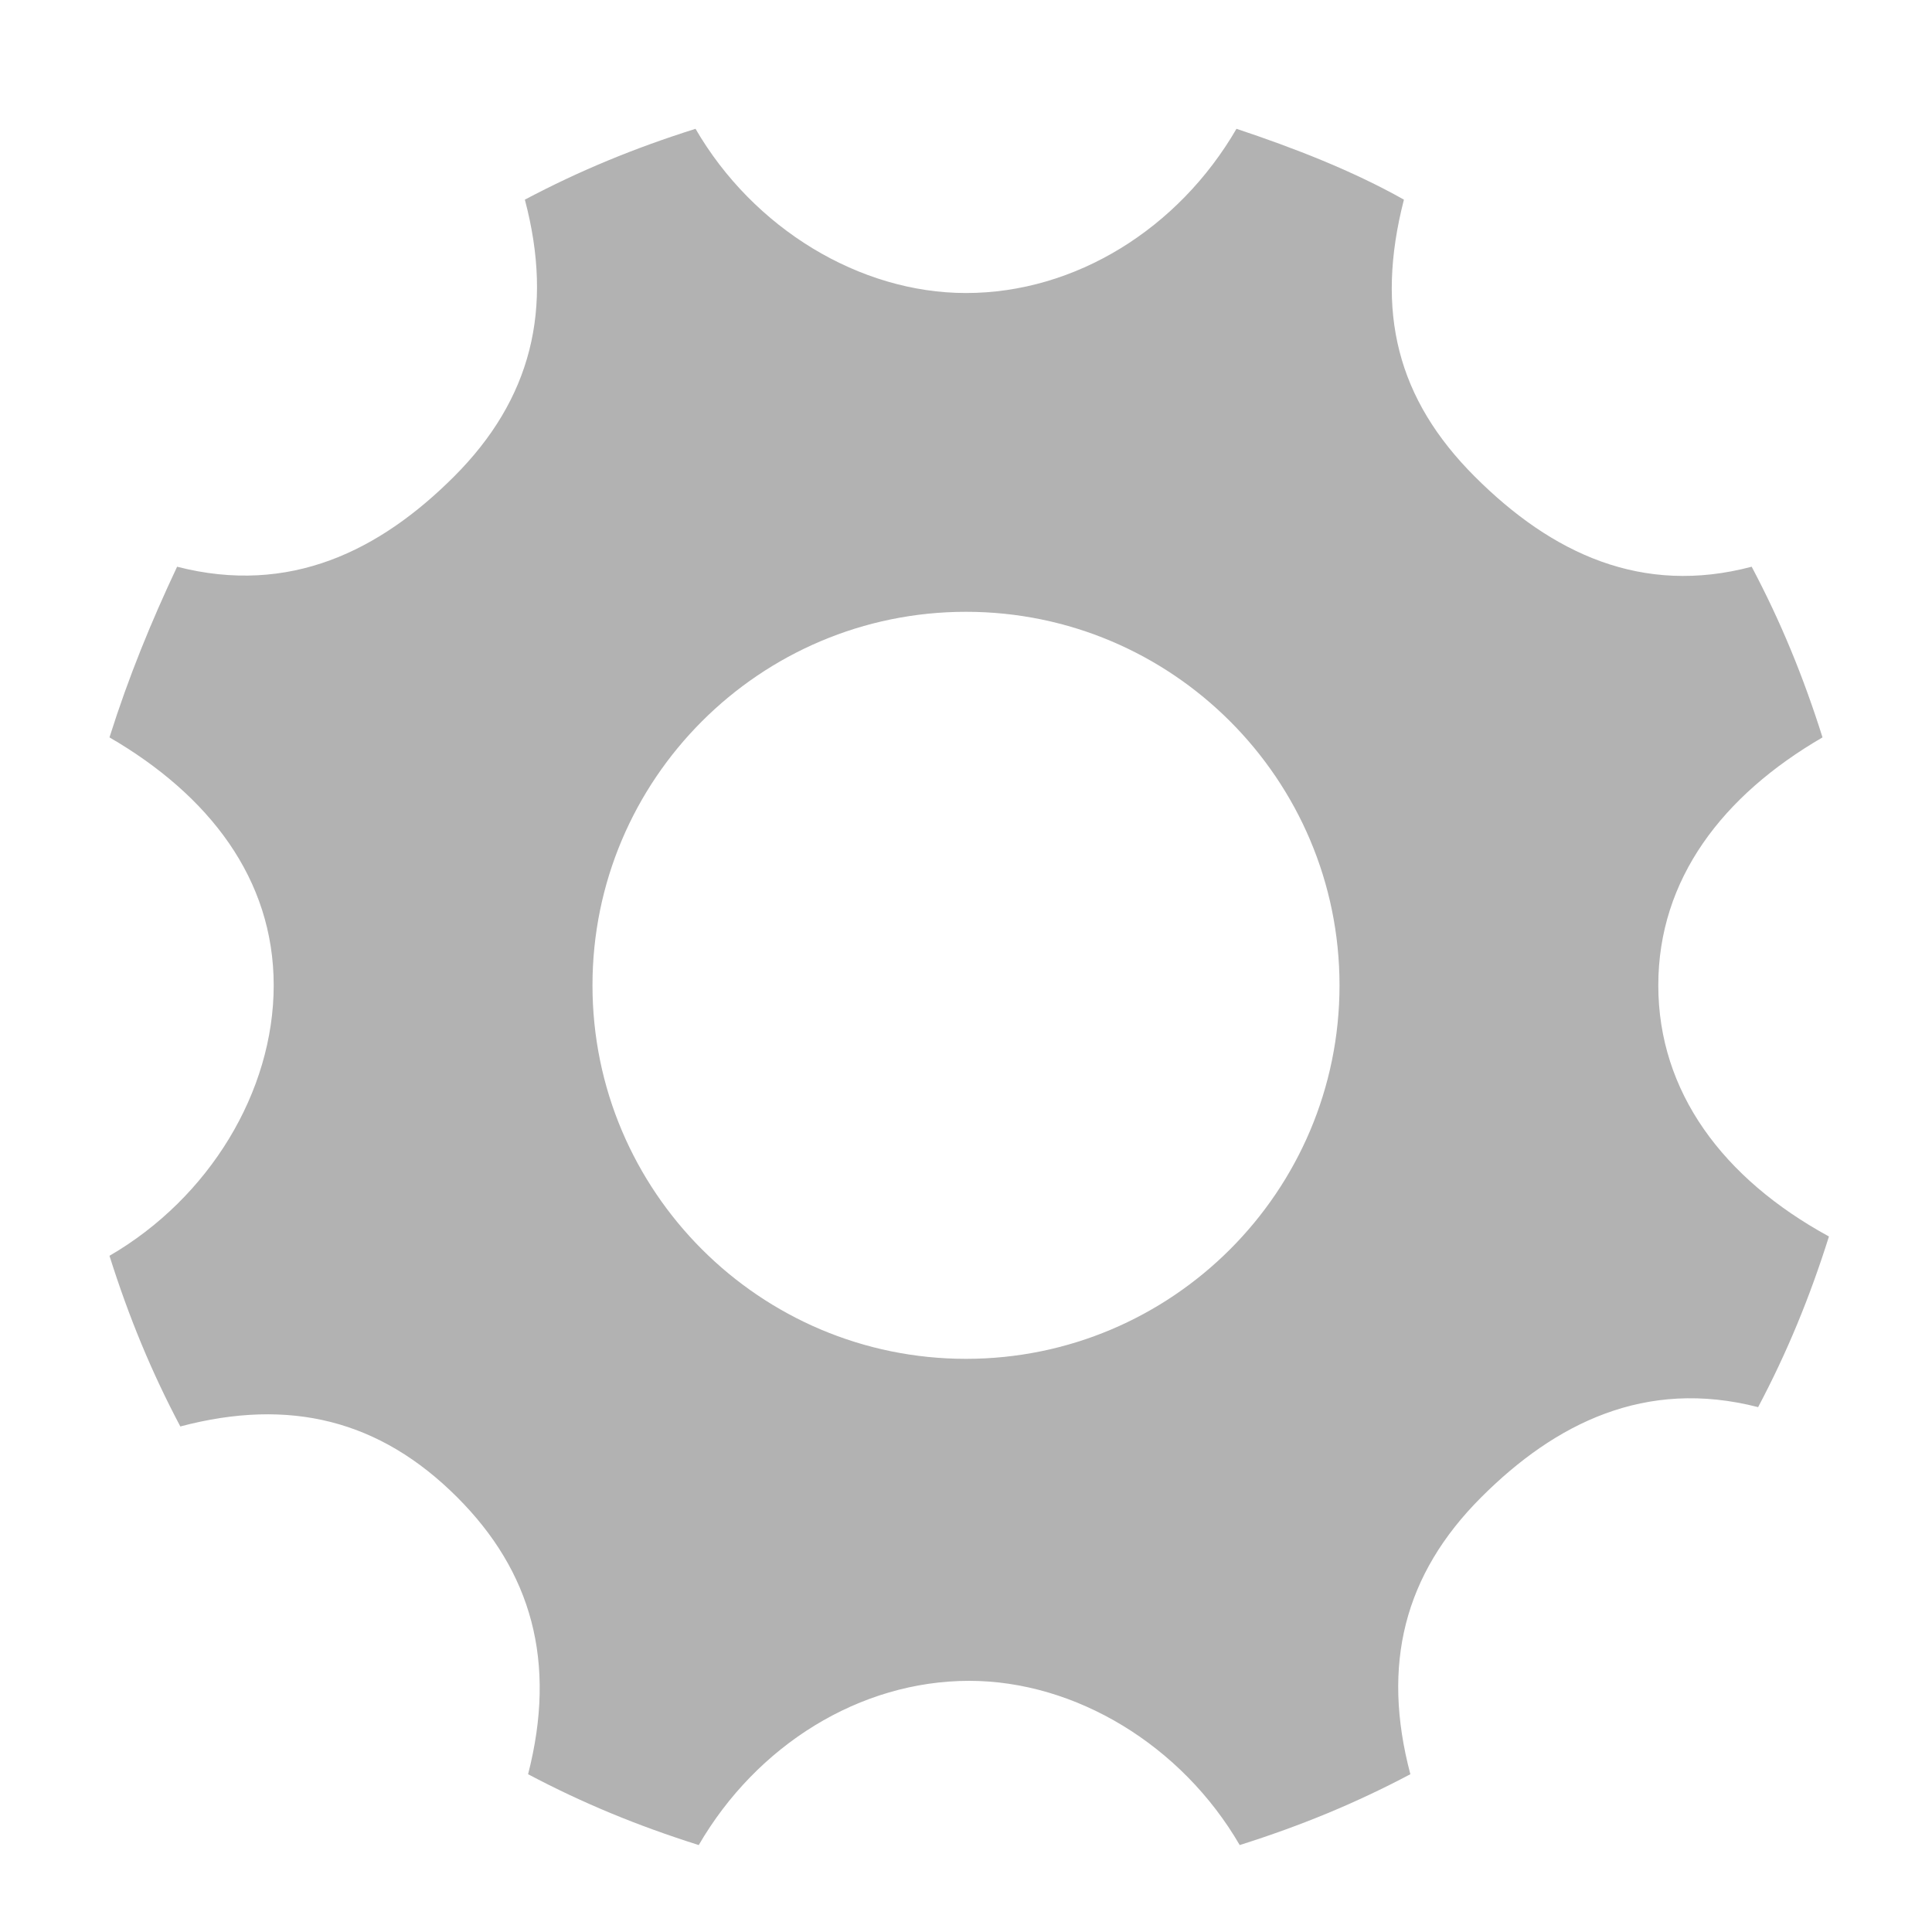 <?xml version="1.0" encoding="utf-8"?>
<!-- Generator: Adobe Illustrator 23.0.4, SVG Export Plug-In . SVG Version: 6.00 Build 0)  -->
<svg version="1.1" id="Layer_1" xmlns="http://www.w3.org/2000/svg" xmlns:xlink="http://www.w3.org/1999/xlink" x="0px" y="0px"
	 viewBox="0 0 60 60" style="enable-background:new 0 0 60 60;" xml:space="preserve">
<style type="text/css">
	.st0{enable-background:new    ;}
	.st1{fill:#B2B2B2;}
</style>
<g class="st0">
	<path class="st1" d="M51.5,30.6c0-3.3,2-5.9,5.1-7.7c-0.6-1.9-1.3-3.6-2.2-5.3c-3.4,0.9-6.2-0.4-8.6-2.8s-3.1-5.1-2.2-8.6
		C42,5.3,40.2,4.6,38.4,4c-1.8,3.1-5,5.1-8.4,5.1c-3.3,0-6.6-2-8.4-5.1c-1.9,0.6-3.6,1.3-5.3,2.2c0.9,3.4,0.2,6.2-2.2,8.6
		c-2.3,2.3-5.1,3.7-8.6,2.8C4.7,19.3,4,21,3.4,22.9c3.1,1.8,5.1,4.4,5.1,7.7s-2,6.6-5.1,8.4c0.6,1.9,1.3,3.6,2.2,5.3
		c3.4-0.9,6.2-0.2,8.6,2.2c2.3,2.3,3.1,5.1,2.2,8.6c1.7,0.9,3.4,1.6,5.3,2.2c1.8-3.1,5-5.1,8.4-5.1c3.3,0,6.6,2,8.4,5.1
		c1.9-0.6,3.6-1.3,5.3-2.2c-0.9-3.4-0.2-6.2,2.2-8.6c2.3-2.3,5.1-3.7,8.6-2.8c0.9-1.7,1.6-3.4,2.2-5.3
		C53.5,36.6,51.5,33.9,51.5,30.6z M30,42.2c-6.4,0-11.6-5.2-11.6-11.6c0-6.4,5.2-11.6,11.6-11.6c6.4,0,11.6,5.2,11.6,11.6
		C41.6,37,36.4,42.2,30,42.2z"/>
</g>
</svg>
